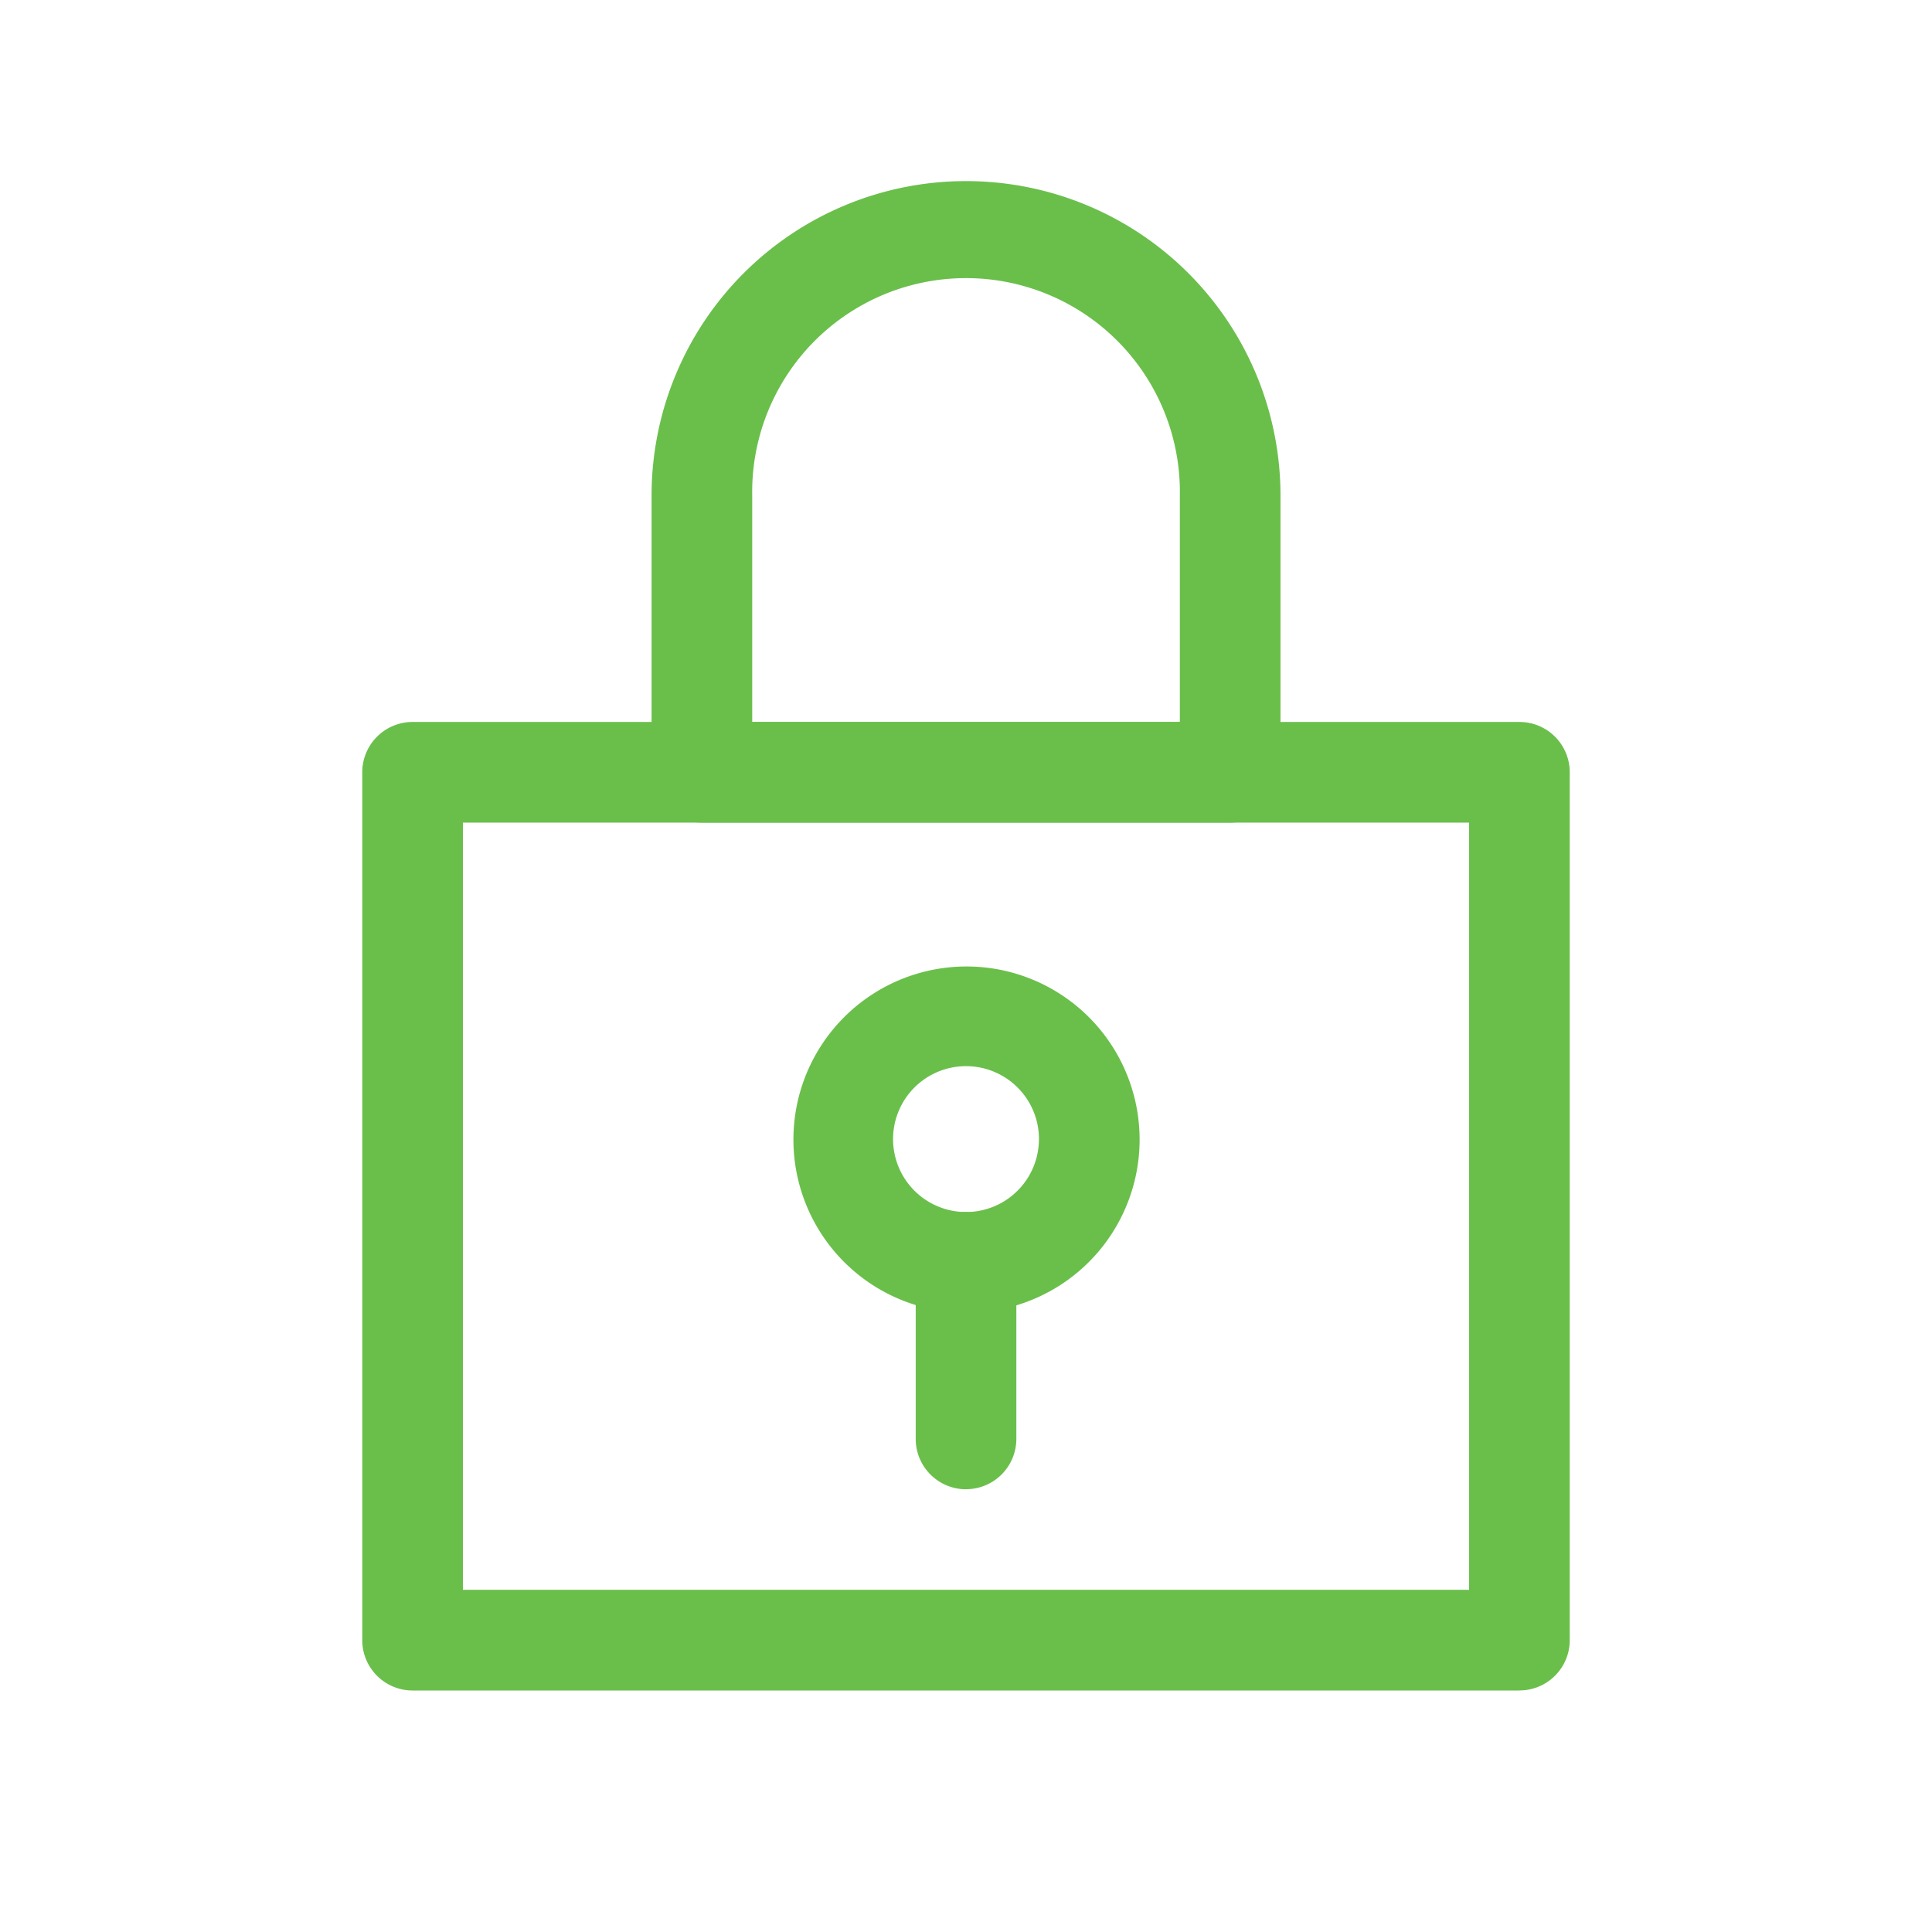 <svg xmlns="http://www.w3.org/2000/svg" xmlns:xlink="http://www.w3.org/1999/xlink" width="32" height="32" viewBox="0 0 32 32"><defs><style>.a{fill:#6abf4b;}.b{fill:none;}.c{clip-path:url(#a);}</style><clipPath id="a"><rect class="a" width="20" height="25"/></clipPath></defs><g transform="translate(6 3)"><rect class="b" width="32" height="32" transform="translate(-6 -3)"/><g class="c"><path class="a" d="M19.167,26.792H.833A.834.834,0,0,1,0,25.958V11.583a.834.834,0,0,1,.833-.833H19.167a.833.833,0,0,1,.833.833V25.958a.833.833,0,0,1-.833.833m-17.5-1.667H18.333V12.417H1.667Z" transform="translate(0 -1.792)"/><path class="a" d="M15.333,10.625H6.583a.834.834,0,0,1-.833-.833V5.208a5.208,5.208,0,0,1,10.417,0V9.792a.833.833,0,0,1-.833.833M7.417,8.958H14.5V5.208a3.542,3.542,0,1,0-7.083,0Z" transform="translate(-0.958)"/><path class="a" d="M11.425,21.34a2.867,2.867,0,1,1,.017,0Zm0-4.083a1.208,1.208,0,1,0,1.208,1.208v-.033a1.208,1.208,0,0,0-1.208-1.175" transform="translate(-1.425 -2.598)"/><path class="a" d="M11.833,25.082A.834.834,0,0,1,11,24.248V21.323a.833.833,0,1,1,1.667,0v2.925a.834.834,0,0,1-.833.833" transform="translate(-1.833 -3.415)"/></g></g></svg>